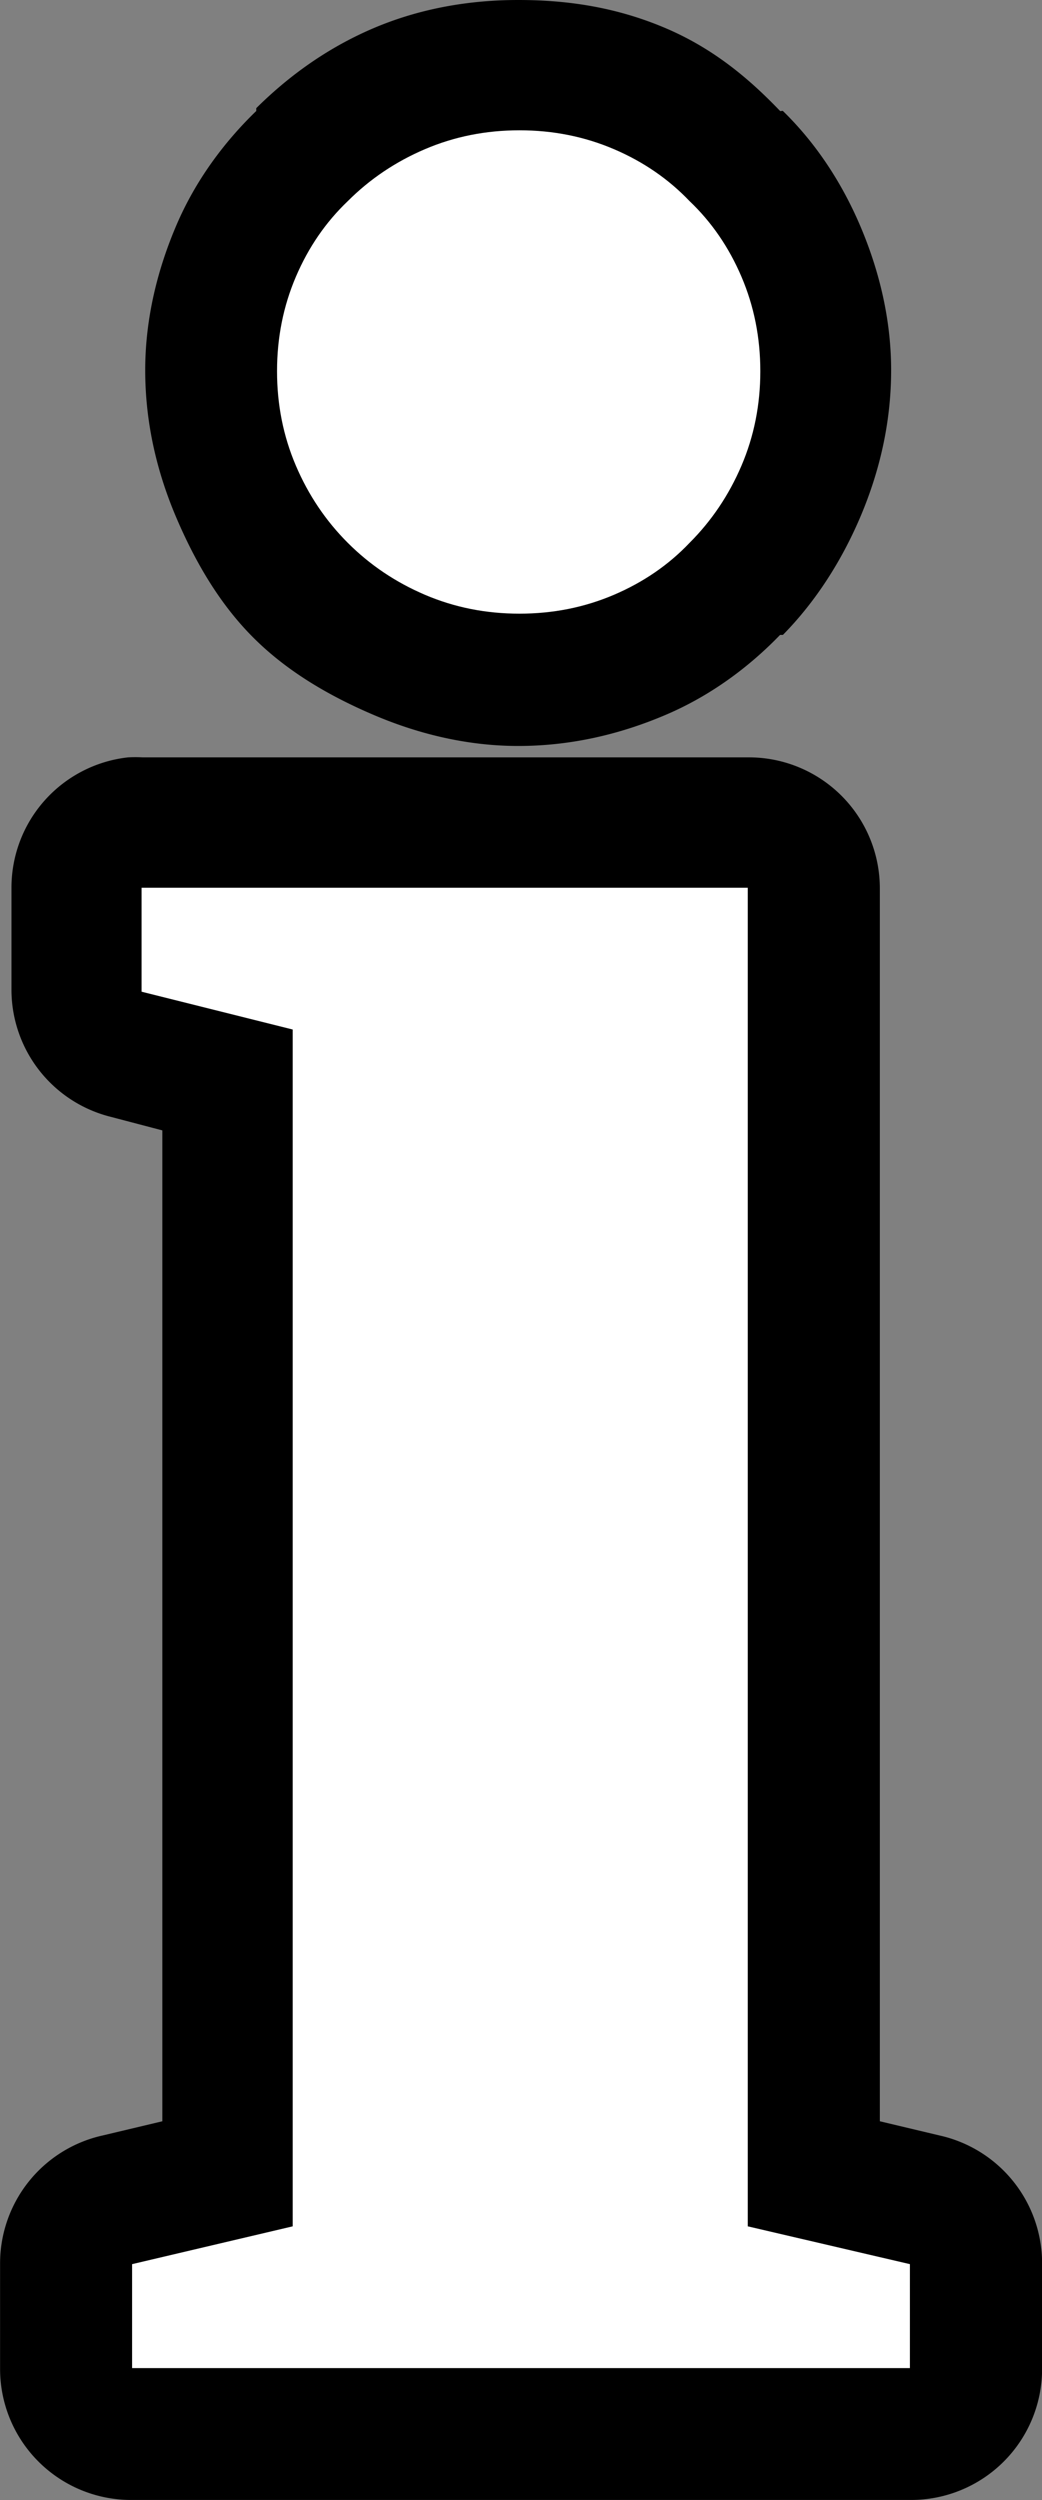 <?xml version="1.0" encoding="UTF-8" standalone="no"?>
<!-- Created with Inkscape (http://www.inkscape.org/) -->

<svg
   xmlns:dc="http://purl.org/dc/elements/1.1/"
   xmlns:cc="http://creativecommons.org/ns#"
   xmlns:rdf="http://www.w3.org/1999/02/22-rdf-syntax-ns#"
   xmlns:svg="http://www.w3.org/2000/svg"
   xmlns="http://www.w3.org/2000/svg"
   xmlns:xlink="http://www.w3.org/1999/xlink"
   xmlns:sodipodi="http://sodipodi.sourceforge.net/DTD/sodipodi-0.dtd"
   xmlns:inkscape="http://www.inkscape.org/namespaces/inkscape"
   version="1.1"
   width="11.438"
   height="27.438"
   id="svg2"
   inkscape:version="0.48.5 r10040"
   sodipodi:docname="info.svg">
  <rect width="100%" height="100%" fill="#808080" stroke="none"/>
  <sodipodi:namedview
     pagecolor="#ffffff"
     bordercolor="#666666"
     borderopacity="1"
     objecttolerance="10"
     gridtolerance="10"
     guidetolerance="10"
     inkscape:pageopacity="0"
     inkscape:pageshadow="2"
     inkscape:window-width="674"
     inkscape:window-height="480"
     id="namedview28"
     showgrid="false"
     inkscape:zoom="8.6013512"
     inkscape:cx="5.7187533"
     inkscape:cy="13.718775"
     inkscape:window-x="0"
     inkscape:window-y="0"
     inkscape:window-maximized="0"
     inkscape:current-layer="layer1" />
  <defs
     id="defs4">
    <linearGradient
       x1="9.1"
       y1="-13.1"
       x2="21.846"
       y2="25.379"
       id="9"
       xlink:href="#4"
       gradientUnits="userSpaceOnUse" />
    <radialGradient
       cx="21.676"
       cy="21.87"
       r="4.269"
       id="8"
       xlink:href="#3"
       gradientUnits="userSpaceOnUse"
       gradientTransform="matrix(3.607,-3.181,4.192,4.753,-145.054,2.488)" />
    <linearGradient
       y1="9.6"
       x2="0"
       y2="111.96"
       id="7"
       xlink:href="#5"
       gradientUnits="userSpaceOnUse" />
    <radialGradient
       cx="25.01"
       cy="45.25"
       r="14.02"
       id="6"
       xlink:href="#2"
       gradientUnits="userSpaceOnUse"
       gradientTransform="matrix(1,0,0,0.142,0,38.832)" />
    <linearGradient
       id="5">
      <stop
         id="M"
         style="stop-color:#ffffff;stop-opacity:0.8"
         offset="0" />
      <stop
         id="N"
         style="stop-color:#ffffff;stop-opacity:0"
         offset="1" />
    </linearGradient>
    <linearGradient
       id="4">
      <stop
         id="K"
         style="stop-color:#ffffff;stop-opacity:1"
         offset="0" />
      <stop
         id="L"
         style="stop-color:#ffffff;stop-opacity:0"
         offset="1" />
    </linearGradient>
    <linearGradient
       id="3">
      <stop
         id="I"
         style="stop-color:#d3d7cf;stop-opacity:1"
         offset="0" />
      <stop
         id="J"
         style="stop-color:#eeeeec;stop-opacity:1"
         offset="1" />
    </linearGradient>
    <linearGradient
       id="2">
      <stop
         id="G"
         style="stop-color:#2e3436;stop-opacity:1"
         offset="0" />
      <stop
         id="H"
         style="stop-color:#2e3436;stop-opacity:0"
         offset="1" />
    </linearGradient>
    <linearGradient
       x1="9.1"
       y1="-13.1"
       x2="21.846"
       y2="25.379"
       id="linearGradient3043"
       xlink:href="#4"
       gradientUnits="userSpaceOnUse"
       gradientTransform="translate(105.297,422.316)" />
    <linearGradient
       y1="9.6"
       x2="0"
       y2="111.96"
       id="linearGradient3049"
       xlink:href="#5"
       gradientUnits="userSpaceOnUse"
       gradientTransform="matrix(0.374,0,0,0.374,105.378,422.397)" />
    <radialGradient
       cx="25.01"
       cy="45.25"
       r="14.02"
       id="radialGradient3054"
       xlink:href="#2"
       gradientUnits="userSpaceOnUse"
       gradientTransform="matrix(1.541,0,0,0.142,90.769,459.442)" />
    <radialGradient
       cx="21.676"
       cy="21.87"
       r="4.269"
       id="radialGradient3056"
       xlink:href="#3"
       gradientUnits="userSpaceOnUse"
       gradientTransform="matrix(3.607,-3.181,4.192,4.753,-145.054,2.488)" />
  </defs>
  <g
     transform="translate(-119.032,-389.646)"
     id="layer1">
    <path
       d="m 124.72,389.646 c -0.497,3e-5 -1.049,0.079 -1.594,0.312 -0.53,0.227 -0.95,0.547 -1.281,0.875 l 0,0.031 c -0.363,0.351 -0.67,0.772 -0.875,1.25 -0.203,0.473 -0.344,1.016 -0.344,1.594 0,0.578 0.128,1.121 0.344,1.625 0.2,0.467 0.466,0.935 0.844,1.312 0.378,0.378 0.845,0.644 1.312,0.844 0.473,0.203 1.016,0.344 1.594,0.344 0.578,3e-5 1.121,-0.128 1.625,-0.344 0.479,-0.205 0.899,-0.512 1.25,-0.875 l 0.031,0 c 0.368,-0.374 0.647,-0.822 0.844,-1.281 0.216,-0.504 0.344,-1.047 0.344,-1.625 -1e-5,-0.578 -0.141,-1.121 -0.344,-1.594 -0.203,-0.473 -0.486,-0.901 -0.844,-1.25 -0.005,-0.005 -0.026,0.005 -0.031,0 -0.309,-0.322 -0.701,-0.671 -1.25,-0.906 -0.576,-0.247 -1.128,-0.312 -1.625,-0.312 z m -4.281,8.312 a 1.438,1.438 0 0 0 -1.281,1.438 l 0,1.125 a 1.438,1.438 0 0 0 1.062,1.375 l 0.594,0.156 0,10.875 -0.656,0.156 a 1.438,1.438 0 0 0 -1.125,1.406 l 0,1.156 a 1.438,1.438 0 0 0 1.438,1.438 l 8.562,0 a 1.438,1.438 0 0 0 1.438,-1.438 l 0,-1.156 a 1.438,1.438 0 0 0 -1.125,-1.406 l -0.656,-0.156 0,-13.531 a 1.438,1.438 0 0 0 -1.438,-1.438 l -6.656,0 a 1.438,1.438 0 0 0 -0.156,0 z"
       id="O"
       style="fill:#000000;fill-opacity:1" />
    <path
       d="m 127.24,414.08 1.78,0.415 0,1.141 -8.538,0 0,-1.141 1.763,-0.415 0,-13.135 -1.659,-0.415 0,-1.141 6.654,0 0,14.69 m -5.167,-20.359 c 0,-0.369 0.069,-0.714 0.207,-1.037 0.138,-0.323 0.328,-0.599 0.57,-0.83 0.242,-0.242 0.524,-0.432 0.847,-0.57 0.323,-0.138 0.668,-0.207 1.037,-0.207 0.369,3e-5 0.714,0.069 1.037,0.207 0.323,0.138 0.599,0.328 0.83,0.57 0.242,0.23 0.432,0.507 0.57,0.83 0.138,0.323 0.207,0.668 0.207,1.037 0,0.369 -0.069,0.714 -0.207,1.037 -0.138,0.323 -0.328,0.605 -0.57,0.847 -0.23,0.242 -0.507,0.432 -0.83,0.57 -0.323,0.138 -0.668,0.207 -1.037,0.207 -0.369,2e-5 -0.714,-0.069 -1.037,-0.207 -0.323,-0.138 -0.605,-0.328 -0.847,-0.57 -0.242,-0.242 -0.432,-0.524 -0.57,-0.847 -0.138,-0.323 -0.207,-0.668 -0.207,-1.037"
       id="P"
       style="fill:#ffffff;fill-opacity:1" />
  </g>
</svg>
